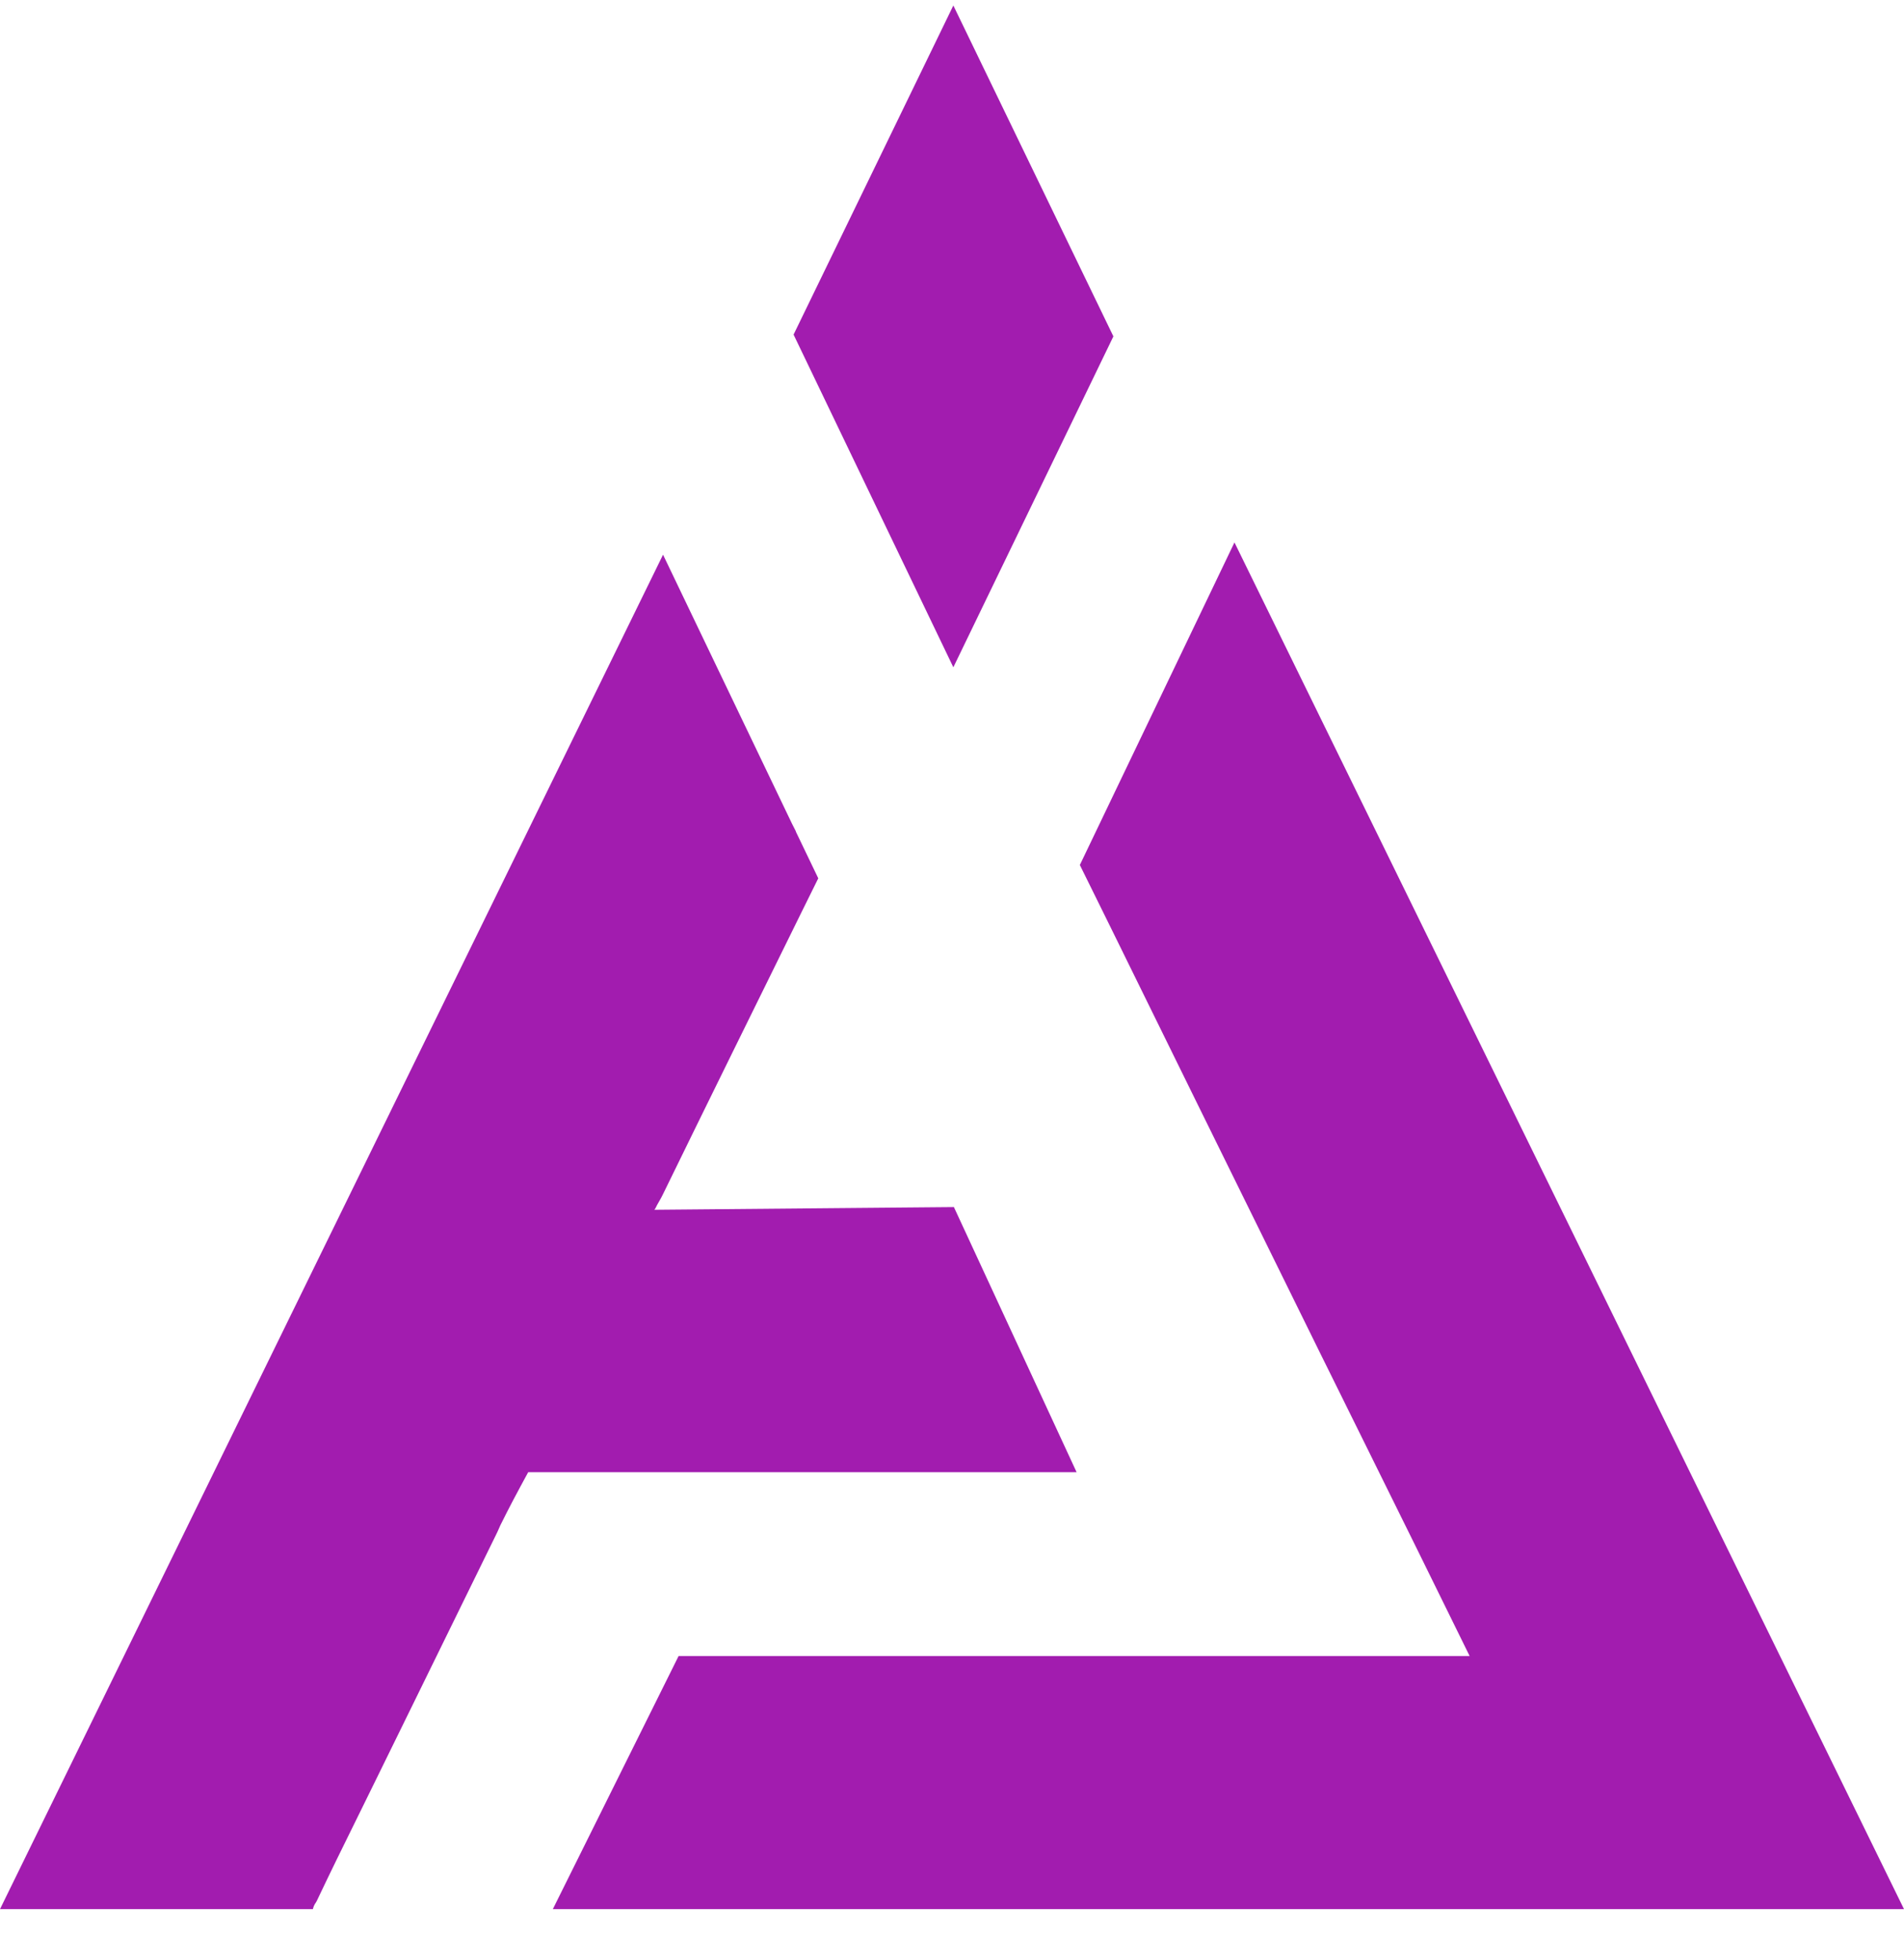 <svg width="34" height="35" viewBox="0 0 34 35" fill="none" xmlns="http://www.w3.org/2000/svg">
  <path
    d="M22.044 9.688L19.283 15.449C19.659 16.208 20.032 16.969 20.406 17.73C20.58 18.085 20.754 18.439 20.929 18.794L21.359 19.669C22.093 21.161 22.828 22.653 23.563 24.145C23.845 24.716 24.127 25.287 24.41 25.858C25.008 27.068 25.626 28.316 26.229 29.548C26.235 29.559 26.24 29.577 26.246 29.577H12.118L9.872 34.098H34L22.044 9.688Z"
    fill="url(#paint0_linear_309_27)" />
  <path d="M19.882 6.008L17.024 0.098L14.171 5.976L17.024 11.918L19.882 6.008Z"
    fill="url(#paint1_linear_309_27)" />
  <path
    d="M17.034 21.559L11.683 21.607H11.678C11.696 21.607 11.715 21.557 11.734 21.521C11.769 21.457 11.803 21.403 11.834 21.339C12.658 19.65 13.502 17.94 14.318 16.282L14.612 15.687L14.211 14.852C14.211 14.851 14.213 14.85 14.213 14.85C14.213 14.85 14.188 14.8 14.143 14.712L11.84 9.907L0 34.098H5.004L5 34.003L5.004 34.098H5.006H5.587C5.611 34.003 5.635 33.998 5.656 33.953C5.895 33.448 6.147 32.936 6.391 32.442C6.486 32.249 6.581 32.057 6.675 31.864L7.349 30.49C7.859 29.448 8.37 28.406 8.881 27.364L8.935 27.242C9.085 26.937 9.238 26.651 9.432 26.294H13.748H19.225L17.034 21.559Z"
    fill="url(#paint2_linear_309_27)" />
  <defs>
    <linearGradient id="paint0_linear_309_27" x1="59.889" y1="-31.869" x2="107.741" y2="-31.869"
      gradientUnits="userSpaceOnUse">
      <stop stop-color="#A21CAF" />
      <stop offset="0.515" stop-color="#FCDC85" />
      <stop offset="1" stop-color="#64411A" />
    </linearGradient>
    <linearGradient id="paint1_linear_309_27" x1="67.779" y1="-62.561" x2="79.041" y2="-62.561"
      gradientUnits="userSpaceOnUse">
      <stop stop-color="#A21CAF" />
      <stop offset="0.515" stop-color="#FCDC85" />
      <stop offset="1" stop-color="#64411A" />
    </linearGradient>
    <linearGradient id="paint2_linear_309_27" x1="29.47" y1="-17.223" x2="62.515" y2="-17.223"
      gradientUnits="userSpaceOnUse">
      <stop stop-color="#A21CAF" />
      <stop offset="0.515" stop-color="#FCDC85" />
      <stop offset="1" stop-color="#64411A" />
    </linearGradient>
  </defs>
</svg>